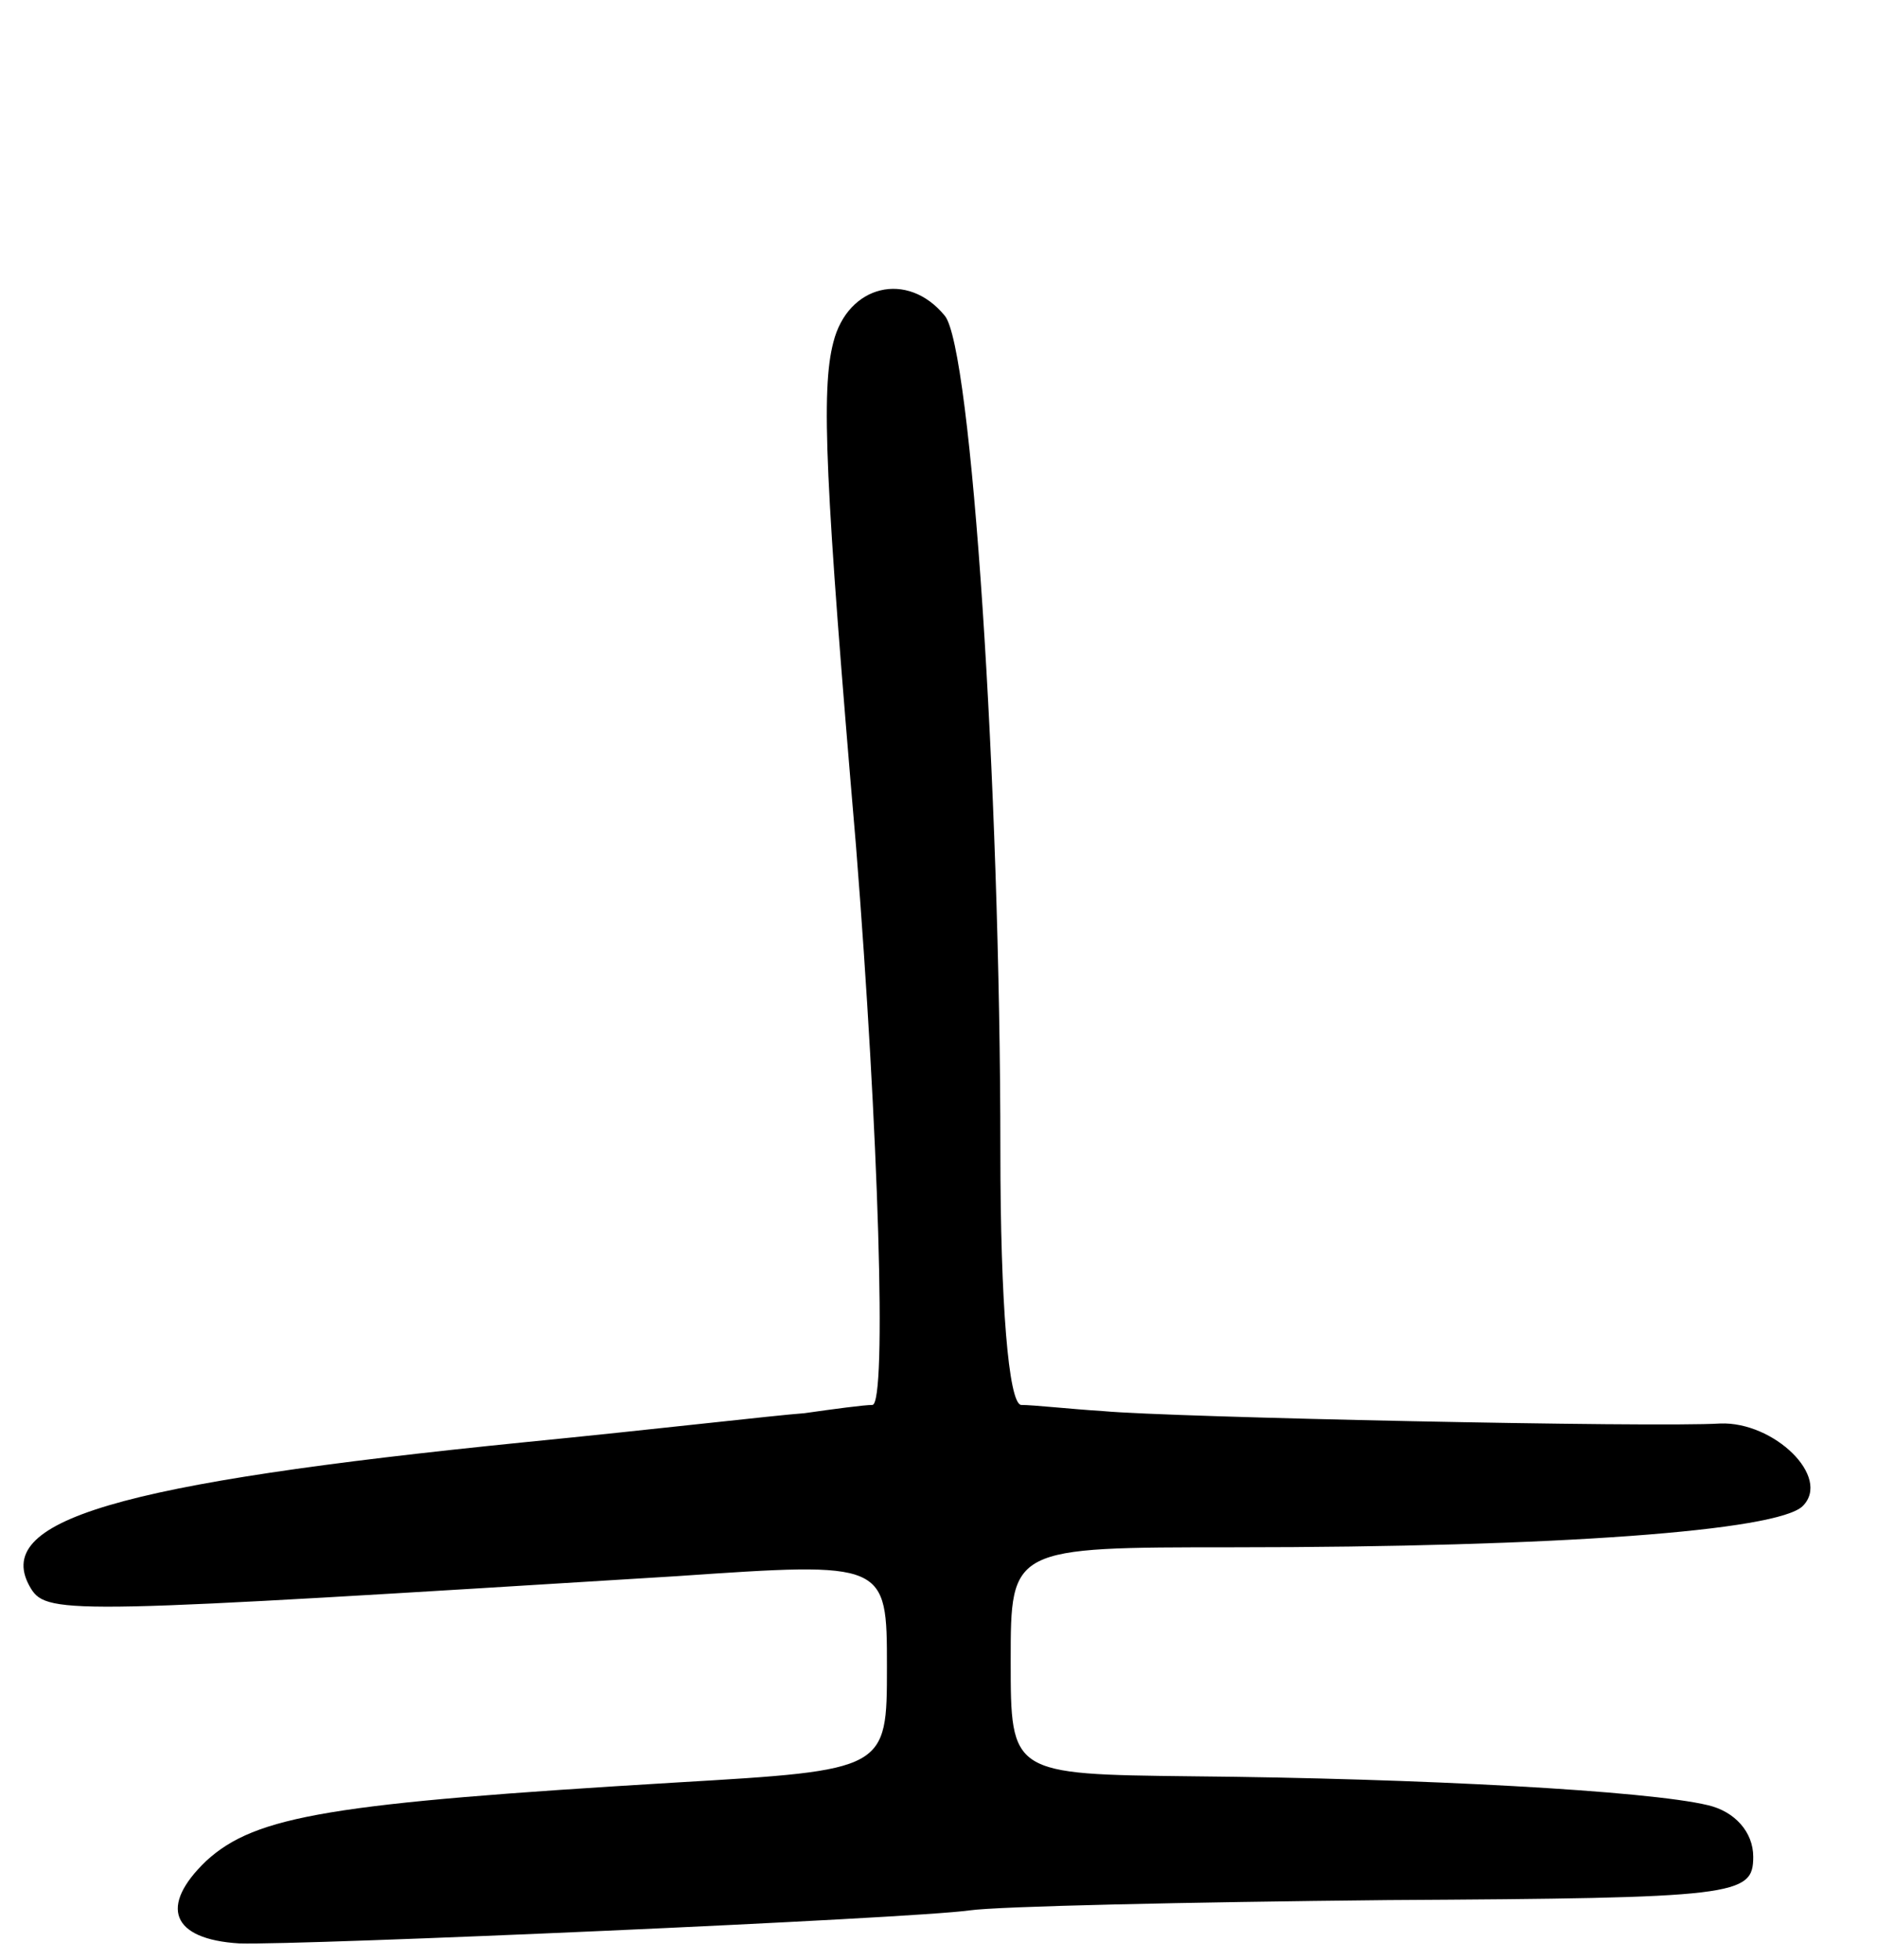 <svg version="1.0" xmlns="http://www.w3.org/2000/svg"
 width="91pt" height="95pt" viewBox="0 0 91 95"
 preserveAspectRatio="xMidYMid meet">
<g transform="translate(0,95) scale(0.1,-0.1)"
fill="#000000" stroke="none">
<path d="M404 784 c-6 -23 -4 -68 11 -244 11 -139 15 -270 8 -271 -4 0 -19 -2
-33 -4 -14 -1 -74 -8 -135 -14 -199 -20 -260 -38 -240 -71 8 -13 21 -12 313 6
102 7 102 7 102 -44 0 -50 0 -50 -102 -56 -167 -10 -204 -16 -228 -38 -23 -22
-17 -38 16 -40 30 -1 326 12 354 16 14 2 105 4 203 5 169 1 177 2 177 21 0 12
-9 22 -22 25 -29 7 -139 13 -250 14 -88 1 -88 1 -88 56 0 55 0 55 108 55 157
0 264 8 276 20 14 14 -14 41 -40 40 -32 -2 -267 3 -299 6 -16 1 -34 3 -40 3
-6 1 -10 49 -10 123 0 177 -14 390 -27 405 -18 22 -47 15 -54 -13z"/>
</g>
</svg>
